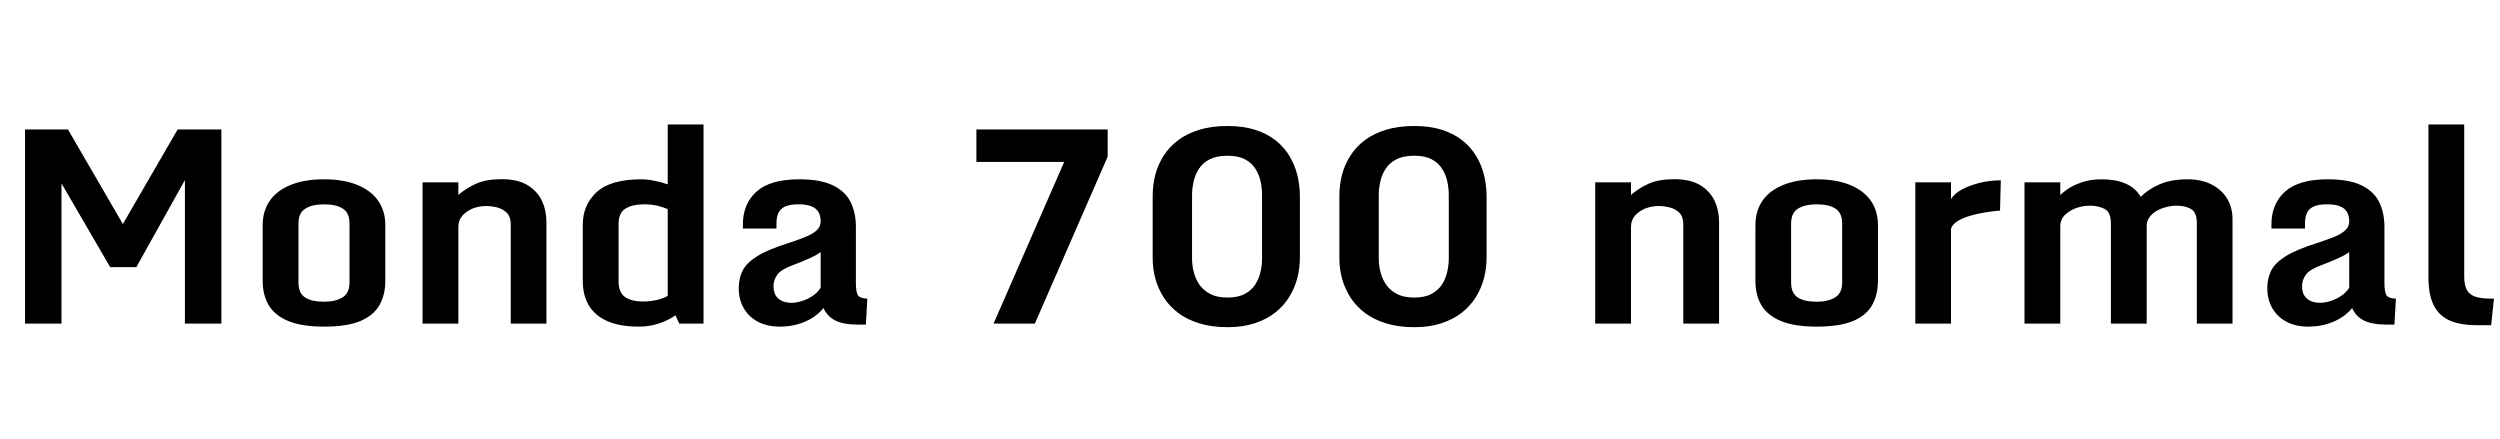 <svg xmlns="http://www.w3.org/2000/svg" xmlns:xlink="http://www.w3.org/1999/xlink" width="222.809" height="39.094"><path fill="black" d="M5.48 28.84L2.23 28.84L2.23 11.54L6.06 11.54L11.19 20.38L10.71 20.38L15.83 11.54L19.73 11.54L19.73 28.84L16.48 28.84L16.48 15.53L16.73 15.60L12.15 23.81L9.82 23.81L5.07 15.64L5.48 15.57L5.48 28.84ZM28.88 29.11L28.88 29.11Q26.89 29.11 25.69 28.61Q24.49 28.11 23.95 27.20Q23.41 26.29 23.41 25.03L23.41 25.03L23.41 20.07Q23.41 18.79 24.06 17.87Q24.70 16.96 25.93 16.47Q27.15 15.98 28.88 15.98L28.88 15.98Q30.60 15.98 31.82 16.47Q33.04 16.96 33.69 17.87Q34.34 18.79 34.34 20.07L34.34 20.07L34.34 25.03Q34.34 26.27 33.82 27.19Q33.30 28.11 32.12 28.61Q30.93 29.11 28.88 29.11ZM28.88 26.89L28.88 26.89Q29.89 26.89 30.52 26.51Q31.15 26.13 31.15 25.17L31.15 25.17L31.15 19.93Q31.15 18.97 30.55 18.59Q29.95 18.21 28.88 18.21L28.88 18.21Q27.84 18.21 27.22 18.59Q26.60 18.97 26.60 19.93L26.60 19.93L26.60 25.17Q26.60 26.13 27.19 26.51Q27.77 26.89 28.88 26.89ZM37.66 28.84L37.66 16.25L40.85 16.25L40.85 17.37Q41.58 16.75 42.46 16.36Q43.34 15.97 44.71 15.97L44.71 15.97Q46.13 15.97 47.00 16.49Q47.88 17.02 48.29 17.88Q48.70 18.75 48.70 19.82L48.70 19.82L48.70 28.84L45.52 28.84L45.52 19.99Q45.52 19.32 45.17 18.97Q44.82 18.62 44.31 18.49Q43.80 18.36 43.30 18.36L43.30 18.36Q42.73 18.36 42.16 18.57Q41.60 18.79 41.23 19.20Q40.85 19.61 40.85 20.23L40.85 20.23L40.85 28.84L37.66 28.84ZM51.94 25.04L51.94 25.04L51.94 20.02Q51.94 18.27 53.17 17.13Q54.41 15.98 57.16 15.98L57.16 15.98Q57.70 15.98 58.33 16.11Q58.96 16.23 59.51 16.43L59.51 16.43L59.51 11.09L62.70 11.09L62.70 28.84L60.54 28.84L60.20 28.10Q59.59 28.54 58.75 28.82Q57.91 29.11 56.94 29.11L56.94 29.11Q55.24 29.11 54.13 28.62Q53.02 28.13 52.48 27.22Q51.94 26.31 51.94 25.04ZM59.51 26.37L59.51 26.37L59.51 18.64Q59.19 18.49 58.65 18.35Q58.10 18.21 57.43 18.21L57.43 18.21Q56.34 18.21 55.73 18.60Q55.13 18.98 55.13 19.95L55.13 19.95L55.13 25.09Q55.13 26.05 55.69 26.46Q56.26 26.87 57.32 26.87L57.32 26.87Q57.97 26.87 58.56 26.73Q59.14 26.59 59.51 26.37ZM69.48 29.11L69.48 29.11Q68.40 29.11 67.58 28.69Q66.76 28.27 66.30 27.49Q65.84 26.72 65.84 25.68L65.84 25.68Q65.84 24.79 66.20 24.09Q66.56 23.40 67.52 22.81Q68.48 22.22 70.28 21.66L70.28 21.66Q71.26 21.34 71.89 21.07Q72.53 20.80 72.83 20.48Q73.14 20.17 73.14 19.73L73.14 19.73Q73.14 19.23 72.94 18.89Q72.74 18.55 72.30 18.38Q71.87 18.21 71.16 18.21L71.16 18.21Q70.36 18.21 69.94 18.42Q69.52 18.63 69.36 19.01Q69.20 19.38 69.20 19.88L69.20 19.88L69.20 20.37L66.21 20.37L66.21 19.99Q66.21 18.16 67.43 17.07Q68.65 15.98 71.23 15.98L71.23 15.98Q73.11 15.98 74.21 16.51Q75.32 17.04 75.80 17.99Q76.28 18.95 76.28 20.25L76.28 20.25L76.28 25.23Q76.28 26.09 76.49 26.35Q76.71 26.61 77.30 26.61L77.30 26.61L77.17 28.93L76.50 28.93Q75.19 28.93 74.46 28.57Q73.73 28.21 73.39 27.45L73.39 27.45Q73.05 27.89 72.49 28.27Q71.92 28.65 71.16 28.88Q70.41 29.11 69.48 29.11ZM70.55 26.99L70.55 26.99Q70.93 26.99 71.43 26.84Q71.92 26.70 72.38 26.40Q72.84 26.11 73.14 25.65L73.14 25.65L73.14 22.46Q72.82 22.72 72.13 23.03Q71.44 23.34 70.64 23.64L70.64 23.64Q69.60 24.02 69.27 24.49Q68.94 24.96 68.94 25.50L68.94 25.50Q68.94 26.26 69.39 26.63Q69.83 26.99 70.55 26.99ZM92.23 28.84L88.55 28.84L95.13 13.78L95.45 14.43L87.02 14.43L87.02 11.54L98.72 11.54L98.72 13.96L92.23 28.84ZM109.39 29.16L109.39 29.16Q107.99 29.16 106.90 28.82Q105.81 28.49 105.02 27.90Q104.23 27.30 103.72 26.52Q103.22 25.73 102.97 24.84Q102.73 23.94 102.73 23.00L102.73 23.00L102.73 17.46Q102.73 16.50 102.96 15.59Q103.20 14.68 103.70 13.89Q104.20 13.10 104.99 12.50Q105.77 11.91 106.87 11.57Q107.96 11.23 109.39 11.23L109.39 11.23Q110.80 11.23 111.87 11.57Q112.93 11.91 113.70 12.52Q114.46 13.13 114.93 13.92Q115.41 14.72 115.63 15.63Q115.85 16.55 115.85 17.51L115.85 17.51L115.85 22.96Q115.85 23.88 115.62 24.79Q115.38 25.69 114.90 26.47Q114.41 27.26 113.65 27.86Q112.89 28.46 111.83 28.81Q110.78 29.16 109.39 29.16ZM109.39 26.52L109.39 26.52Q110.33 26.52 110.93 26.20Q111.53 25.88 111.87 25.36Q112.21 24.84 112.34 24.23Q112.48 23.63 112.48 23.06L112.48 23.06L112.48 17.37Q112.48 16.79 112.35 16.18Q112.22 15.57 111.89 15.05Q111.56 14.52 110.96 14.20Q110.36 13.88 109.39 13.88L109.39 13.88Q108.43 13.88 107.81 14.20Q107.19 14.52 106.85 15.05Q106.51 15.57 106.38 16.18Q106.24 16.79 106.24 17.37L106.24 17.37L106.24 23.06Q106.24 23.63 106.39 24.23Q106.54 24.84 106.89 25.36Q107.25 25.88 107.86 26.20Q108.47 26.52 109.39 26.52ZM126.04 29.16L126.04 29.16Q124.63 29.16 123.54 28.82Q122.45 28.49 121.66 27.90Q120.87 27.30 120.36 26.52Q119.86 25.73 119.61 24.84Q119.37 23.94 119.37 23.00L119.37 23.00L119.37 17.46Q119.37 16.50 119.60 15.59Q119.84 14.68 120.34 13.89Q120.84 13.10 121.63 12.50Q122.41 11.91 123.51 11.57Q124.61 11.23 126.04 11.23L126.04 11.23Q127.44 11.23 128.51 11.57Q129.57 11.91 130.34 12.52Q131.10 13.13 131.57 13.92Q132.05 14.72 132.27 15.63Q132.49 16.55 132.49 17.51L132.49 17.51L132.49 22.96Q132.49 23.88 132.26 24.79Q132.02 25.69 131.54 26.47Q131.05 27.26 130.29 27.86Q129.53 28.46 128.47 28.81Q127.42 29.16 126.04 29.16ZM126.04 26.52L126.04 26.52Q126.97 26.52 127.57 26.20Q128.17 25.88 128.51 25.36Q128.85 24.84 128.98 24.23Q129.12 23.63 129.12 23.06L129.12 23.06L129.12 17.37Q129.12 16.79 128.99 16.18Q128.86 15.57 128.53 15.05Q128.20 14.52 127.60 14.20Q127.00 13.88 126.04 13.88L126.04 13.88Q125.07 13.88 124.45 14.20Q123.83 14.52 123.49 15.05Q123.15 15.57 123.02 16.18Q122.88 16.79 122.88 17.37L122.88 17.37L122.88 23.06Q122.88 23.63 123.03 24.23Q123.18 24.84 123.53 25.36Q123.89 25.88 124.50 26.20Q125.11 26.52 126.04 26.52ZM142.17 28.84L142.17 16.25L145.36 16.25L145.36 17.37Q146.09 16.75 146.96 16.36Q147.84 15.97 149.21 15.97L149.21 15.97Q150.63 15.97 151.51 16.49Q152.39 17.02 152.80 17.88Q153.21 18.75 153.21 19.82L153.21 19.82L153.21 28.84L150.02 28.84L150.02 19.99Q150.02 19.32 149.68 18.97Q149.33 18.62 148.82 18.49Q148.31 18.36 147.81 18.36L147.81 18.36Q147.23 18.36 146.67 18.57Q146.11 18.79 145.73 19.20Q145.36 19.61 145.36 20.23L145.36 20.23L145.36 28.84L142.17 28.84ZM161.91 29.11L161.91 29.11Q159.93 29.11 158.72 28.61Q157.52 28.11 156.98 27.20Q156.45 26.29 156.45 25.03L156.45 25.03L156.45 20.07Q156.45 18.79 157.09 17.87Q157.73 16.96 158.96 16.47Q160.18 15.98 161.91 15.98L161.91 15.98Q163.63 15.98 164.85 16.47Q166.07 16.96 166.72 17.87Q167.37 18.79 167.37 20.07L167.37 20.07L167.37 25.03Q167.37 26.27 166.85 27.19Q166.34 28.11 165.15 28.61Q163.96 29.11 161.91 29.11ZM161.91 26.89L161.91 26.89Q162.93 26.89 163.55 26.51Q164.18 26.13 164.18 25.17L164.18 25.17L164.18 19.93Q164.18 18.97 163.58 18.59Q162.98 18.21 161.91 18.21L161.91 18.21Q160.88 18.21 160.25 18.59Q159.63 18.97 159.63 19.93L159.63 19.93L159.63 25.17Q159.63 26.13 160.22 26.51Q160.80 26.89 161.91 26.89ZM170.70 28.84L170.70 16.25L173.88 16.25L173.88 17.75Q174.16 17.26 174.87 16.88Q175.58 16.50 176.50 16.28Q177.41 16.07 178.32 16.07L178.32 16.07L178.25 18.77Q177.64 18.81 176.93 18.93Q176.21 19.04 175.55 19.24Q174.89 19.44 174.43 19.73Q173.98 20.03 173.88 20.40L173.88 20.40L173.88 28.84L170.70 28.84ZM180.43 28.84L180.43 16.25L183.62 16.25L183.62 17.38Q183.81 17.18 184.28 16.85Q184.76 16.52 185.53 16.25Q186.29 15.98 187.34 15.98L187.34 15.98Q188.55 15.98 189.43 16.36Q190.31 16.73 190.79 17.54L190.79 17.54Q191.48 16.85 192.49 16.42Q193.49 15.98 194.98 15.98L194.98 15.98Q196.18 15.98 197.08 16.43Q197.98 16.88 198.47 17.67Q198.97 18.47 198.97 19.54L198.97 19.54L198.97 28.84L195.79 28.84L195.79 19.91Q195.79 18.91 195.26 18.62Q194.73 18.33 193.99 18.33L193.99 18.33Q193.43 18.33 192.83 18.52Q192.22 18.71 191.79 19.10Q191.37 19.49 191.32 20.05L191.32 20.05L191.32 28.84L188.13 28.84L188.13 19.91Q188.13 18.91 187.57 18.62Q187.01 18.33 186.26 18.33L186.26 18.33Q185.68 18.33 185.07 18.53Q184.46 18.74 184.04 19.15Q183.62 19.56 183.62 20.18L183.62 20.18L183.62 28.84L180.43 28.84ZM205.71 29.11L205.71 29.11Q204.63 29.11 203.81 28.69Q202.99 28.27 202.53 27.49Q202.07 26.72 202.07 25.68L202.07 25.68Q202.07 24.79 202.43 24.09Q202.79 23.40 203.75 22.81Q204.71 22.22 206.51 21.66L206.51 21.66Q207.49 21.34 208.13 21.07Q208.76 20.80 209.06 20.48Q209.37 20.17 209.37 19.73L209.37 19.73Q209.37 19.23 209.17 18.89Q208.97 18.55 208.54 18.38Q208.10 18.21 207.39 18.21L207.39 18.21Q206.59 18.21 206.17 18.42Q205.75 18.63 205.59 19.01Q205.43 19.38 205.43 19.88L205.43 19.88L205.43 20.37L202.44 20.37L202.44 19.99Q202.44 18.16 203.66 17.07Q204.88 15.98 207.46 15.98L207.46 15.98Q209.34 15.98 210.45 16.51Q211.55 17.04 212.03 17.99Q212.51 18.95 212.51 20.25L212.51 20.25L212.51 25.23Q212.51 26.09 212.72 26.35Q212.94 26.61 213.53 26.61L213.53 26.61L213.40 28.93L212.73 28.93Q211.42 28.93 210.69 28.57Q209.96 28.21 209.63 27.45L209.63 27.45Q209.29 27.89 208.72 28.27Q208.15 28.65 207.39 28.88Q206.64 29.11 205.71 29.11ZM206.78 26.99L206.78 26.99Q207.16 26.99 207.66 26.84Q208.15 26.70 208.61 26.40Q209.07 26.11 209.37 25.65L209.37 25.65L209.37 22.46Q209.05 22.72 208.36 23.03Q207.67 23.34 206.87 23.64L206.87 23.64Q205.83 24.02 205.50 24.49Q205.17 24.96 205.17 25.50L205.17 25.50Q205.17 26.26 205.62 26.63Q206.06 26.99 206.78 26.99ZM216.43 24.70L216.43 24.70L216.43 11.09L219.62 11.09L219.62 24.66Q219.62 25.35 219.83 25.78Q220.03 26.21 220.52 26.41Q221.02 26.61 221.87 26.61L221.87 26.61L222.27 26.61L222.02 28.98L220.69 28.98Q219.29 28.98 218.34 28.57Q217.39 28.16 216.91 27.22Q216.43 26.29 216.43 24.70Z"/></svg>